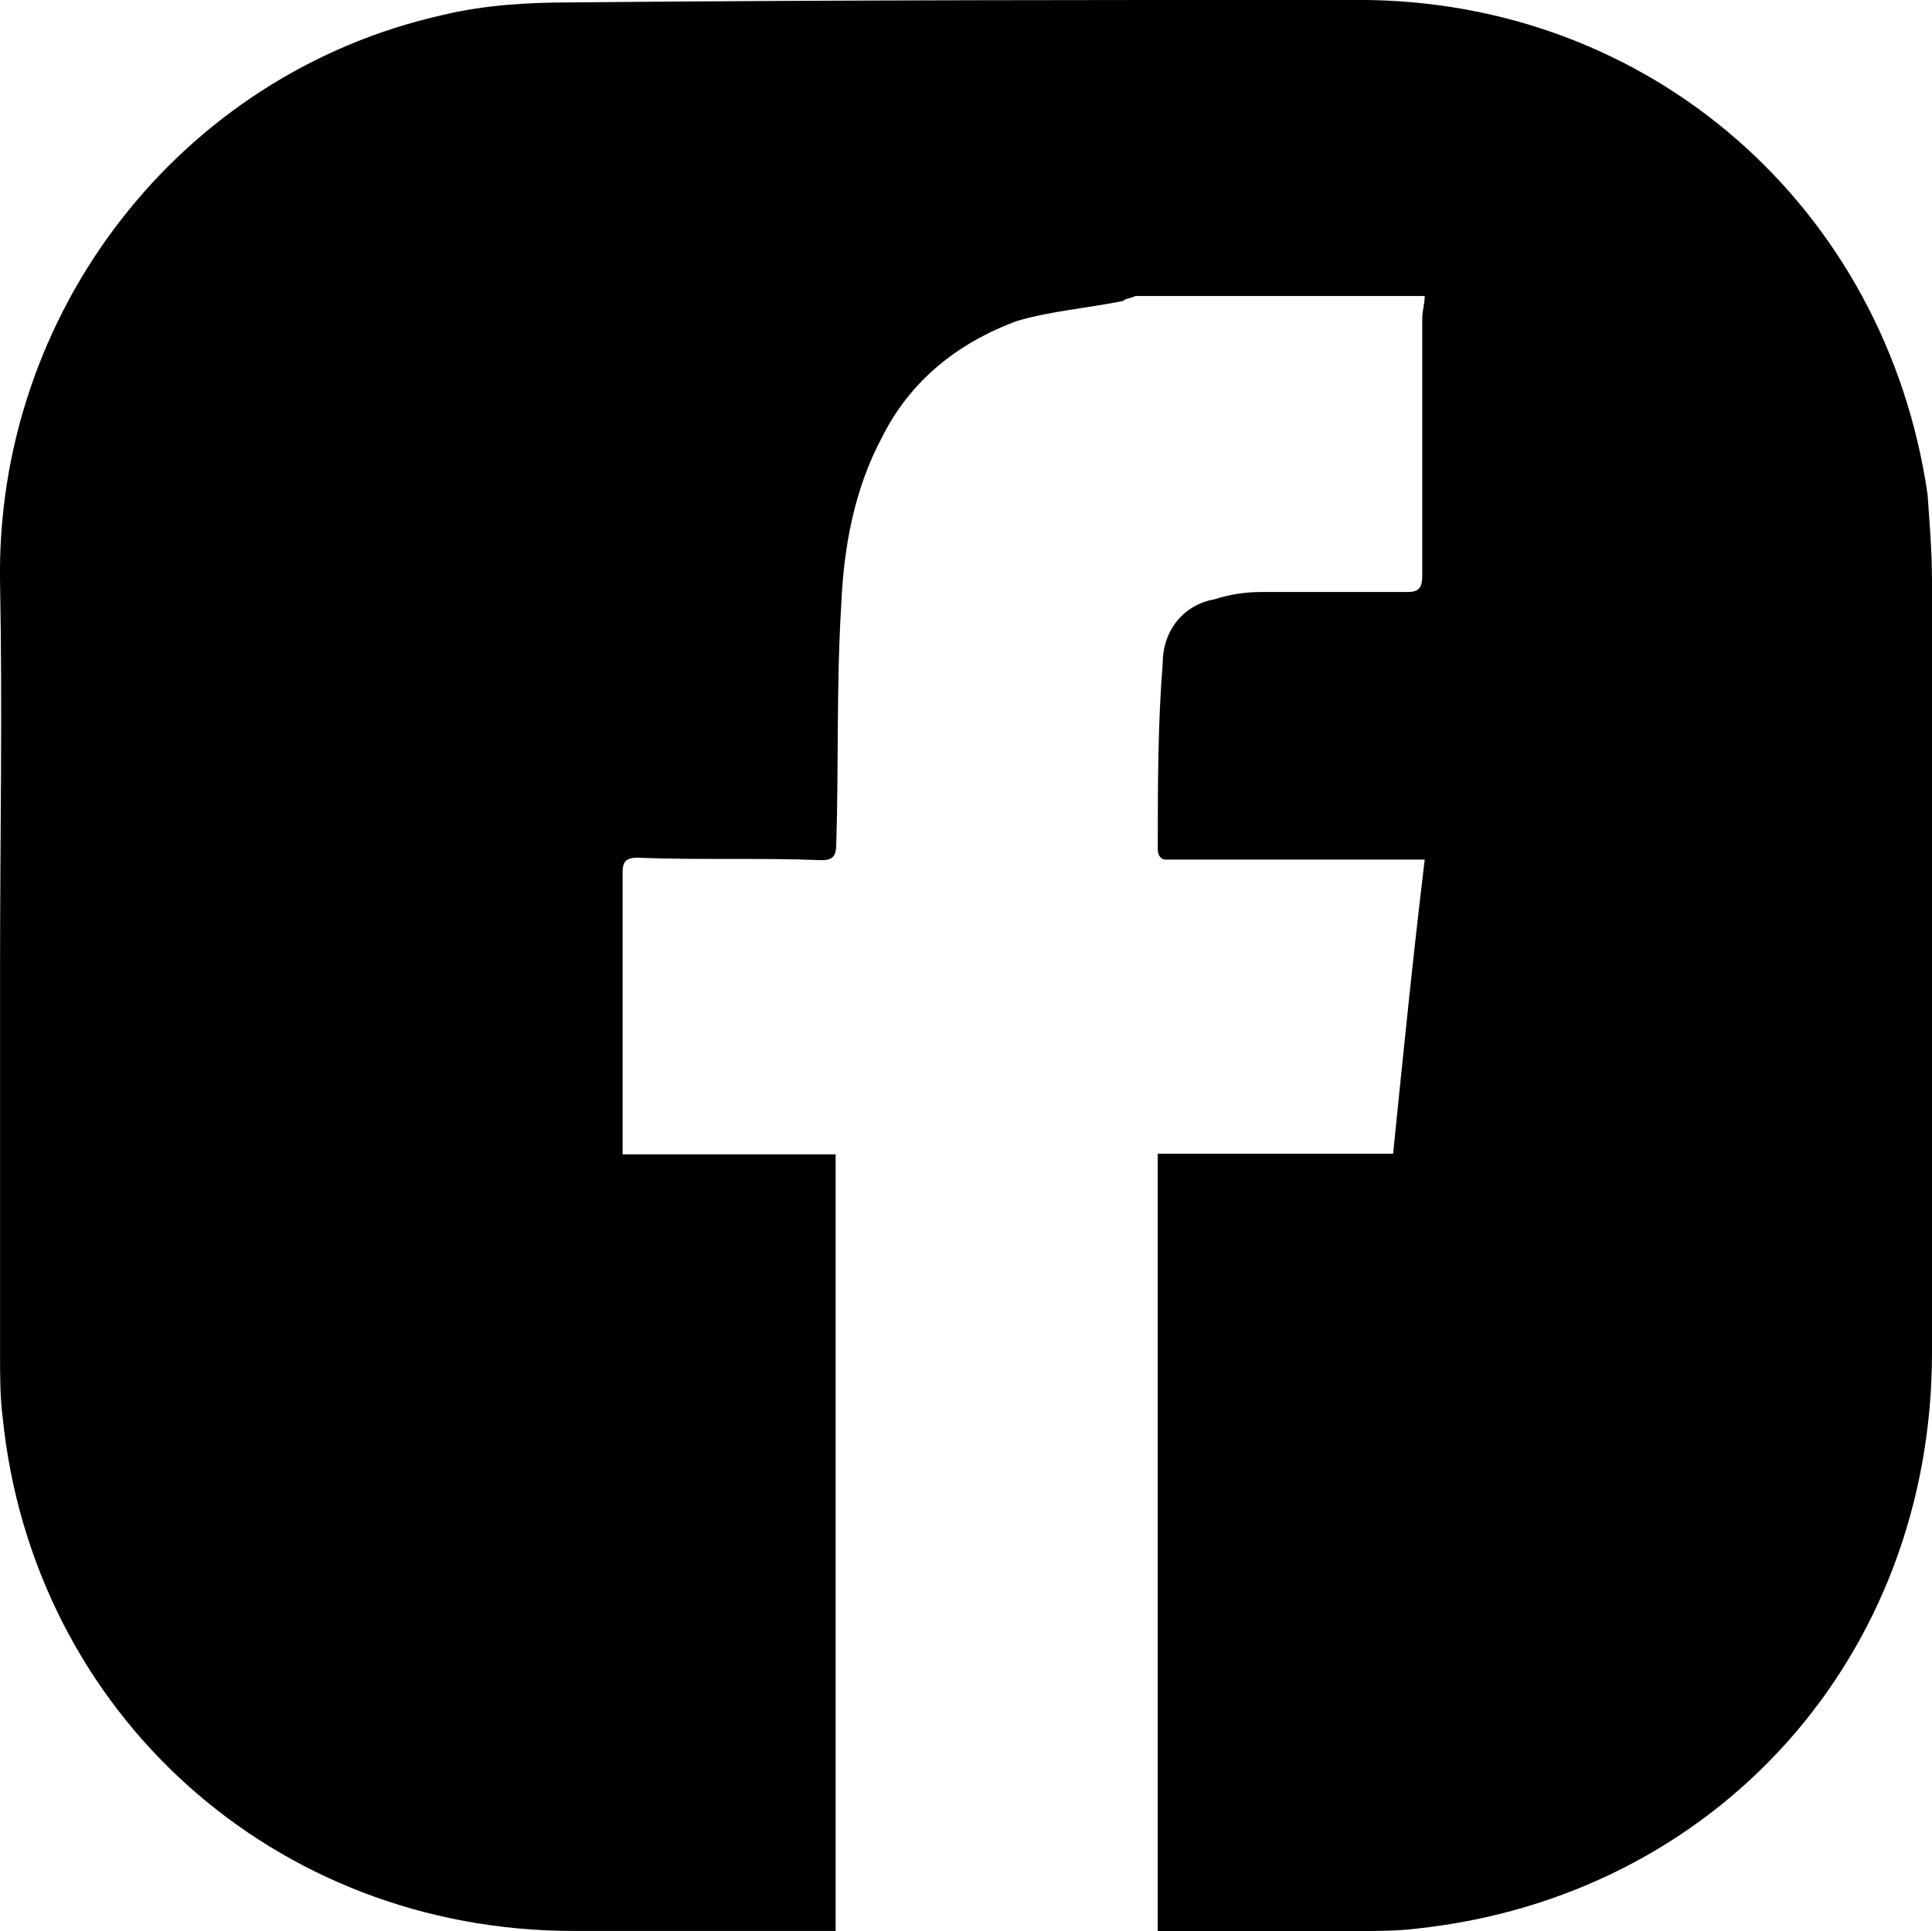 <svg xmlns="http://www.w3.org/2000/svg" viewBox="0 0 328.72 328.59">
  <path d="M328.72 98.43l0 131.73c0,51.74 -36.68,92.53 -87.58,98.01 -3.37,0.42 -6.64,0.42 -10.01,0.42l-34.15 0 0 -132.26 40.05 0c1.69,-16.65 3.37,-33.41 5.38,-50.06l-44.16 0c-0.42,0 -1.26,-0.42 -1.26,-1.69 0,-10.43 0,-21.29 0.84,-31.72 0,-5.8 3.79,-10.01 8.75,-10.86 2.53,-0.84 5.37,-1.26 7.9,-1.26l24.56 0c0,0 0,0 0.42,0 2.11,0 2.53,-0.85 2.53,-2.95l0 -43.63c0,-1.26 0.42,-2.53 0.42,-3.79l-49.22 0c-0.84,0.42 -1.69,0.42 -2.11,0.84 -6.22,1.26 -12.12,1.69 -17.92,3.37 -10.43,3.79 -18.34,10.43 -22.97,19.6 -4.95,9.17 -6.64,19.18 -7.06,28.77 -0.84,13.8 -0.42,27.08 -0.84,40.47 0,2.11 -0.42,2.95 -2.53,2.95 -10.43,-0.42 -20.87,0 -31.3,-0.42 -2.11,0 -2.53,0.84 -2.53,2.53l0 47.95 36.25 0 0 132.15 -44.58 0c-50.9,0 -92.11,-37.1 -97.17,-87.58 -0.42,-3.37 -0.42,-7.06 -0.42,-10.43l0 -66.29c0,-21.71 0.42,-43.31 0,-65.02 -0.85,-45.84 30.46,-86.73 75.46,-96.74 7.06,-1.69 14.54,-2.11 21.71,-2.11 44.79,-0.42 89.37,-0.42 134.05,-0.42 49.64,0 89.69,35.41 96.74,84.2 0.32,4.64 0.74,9.59 0.74,14.23z"/>
</svg>
